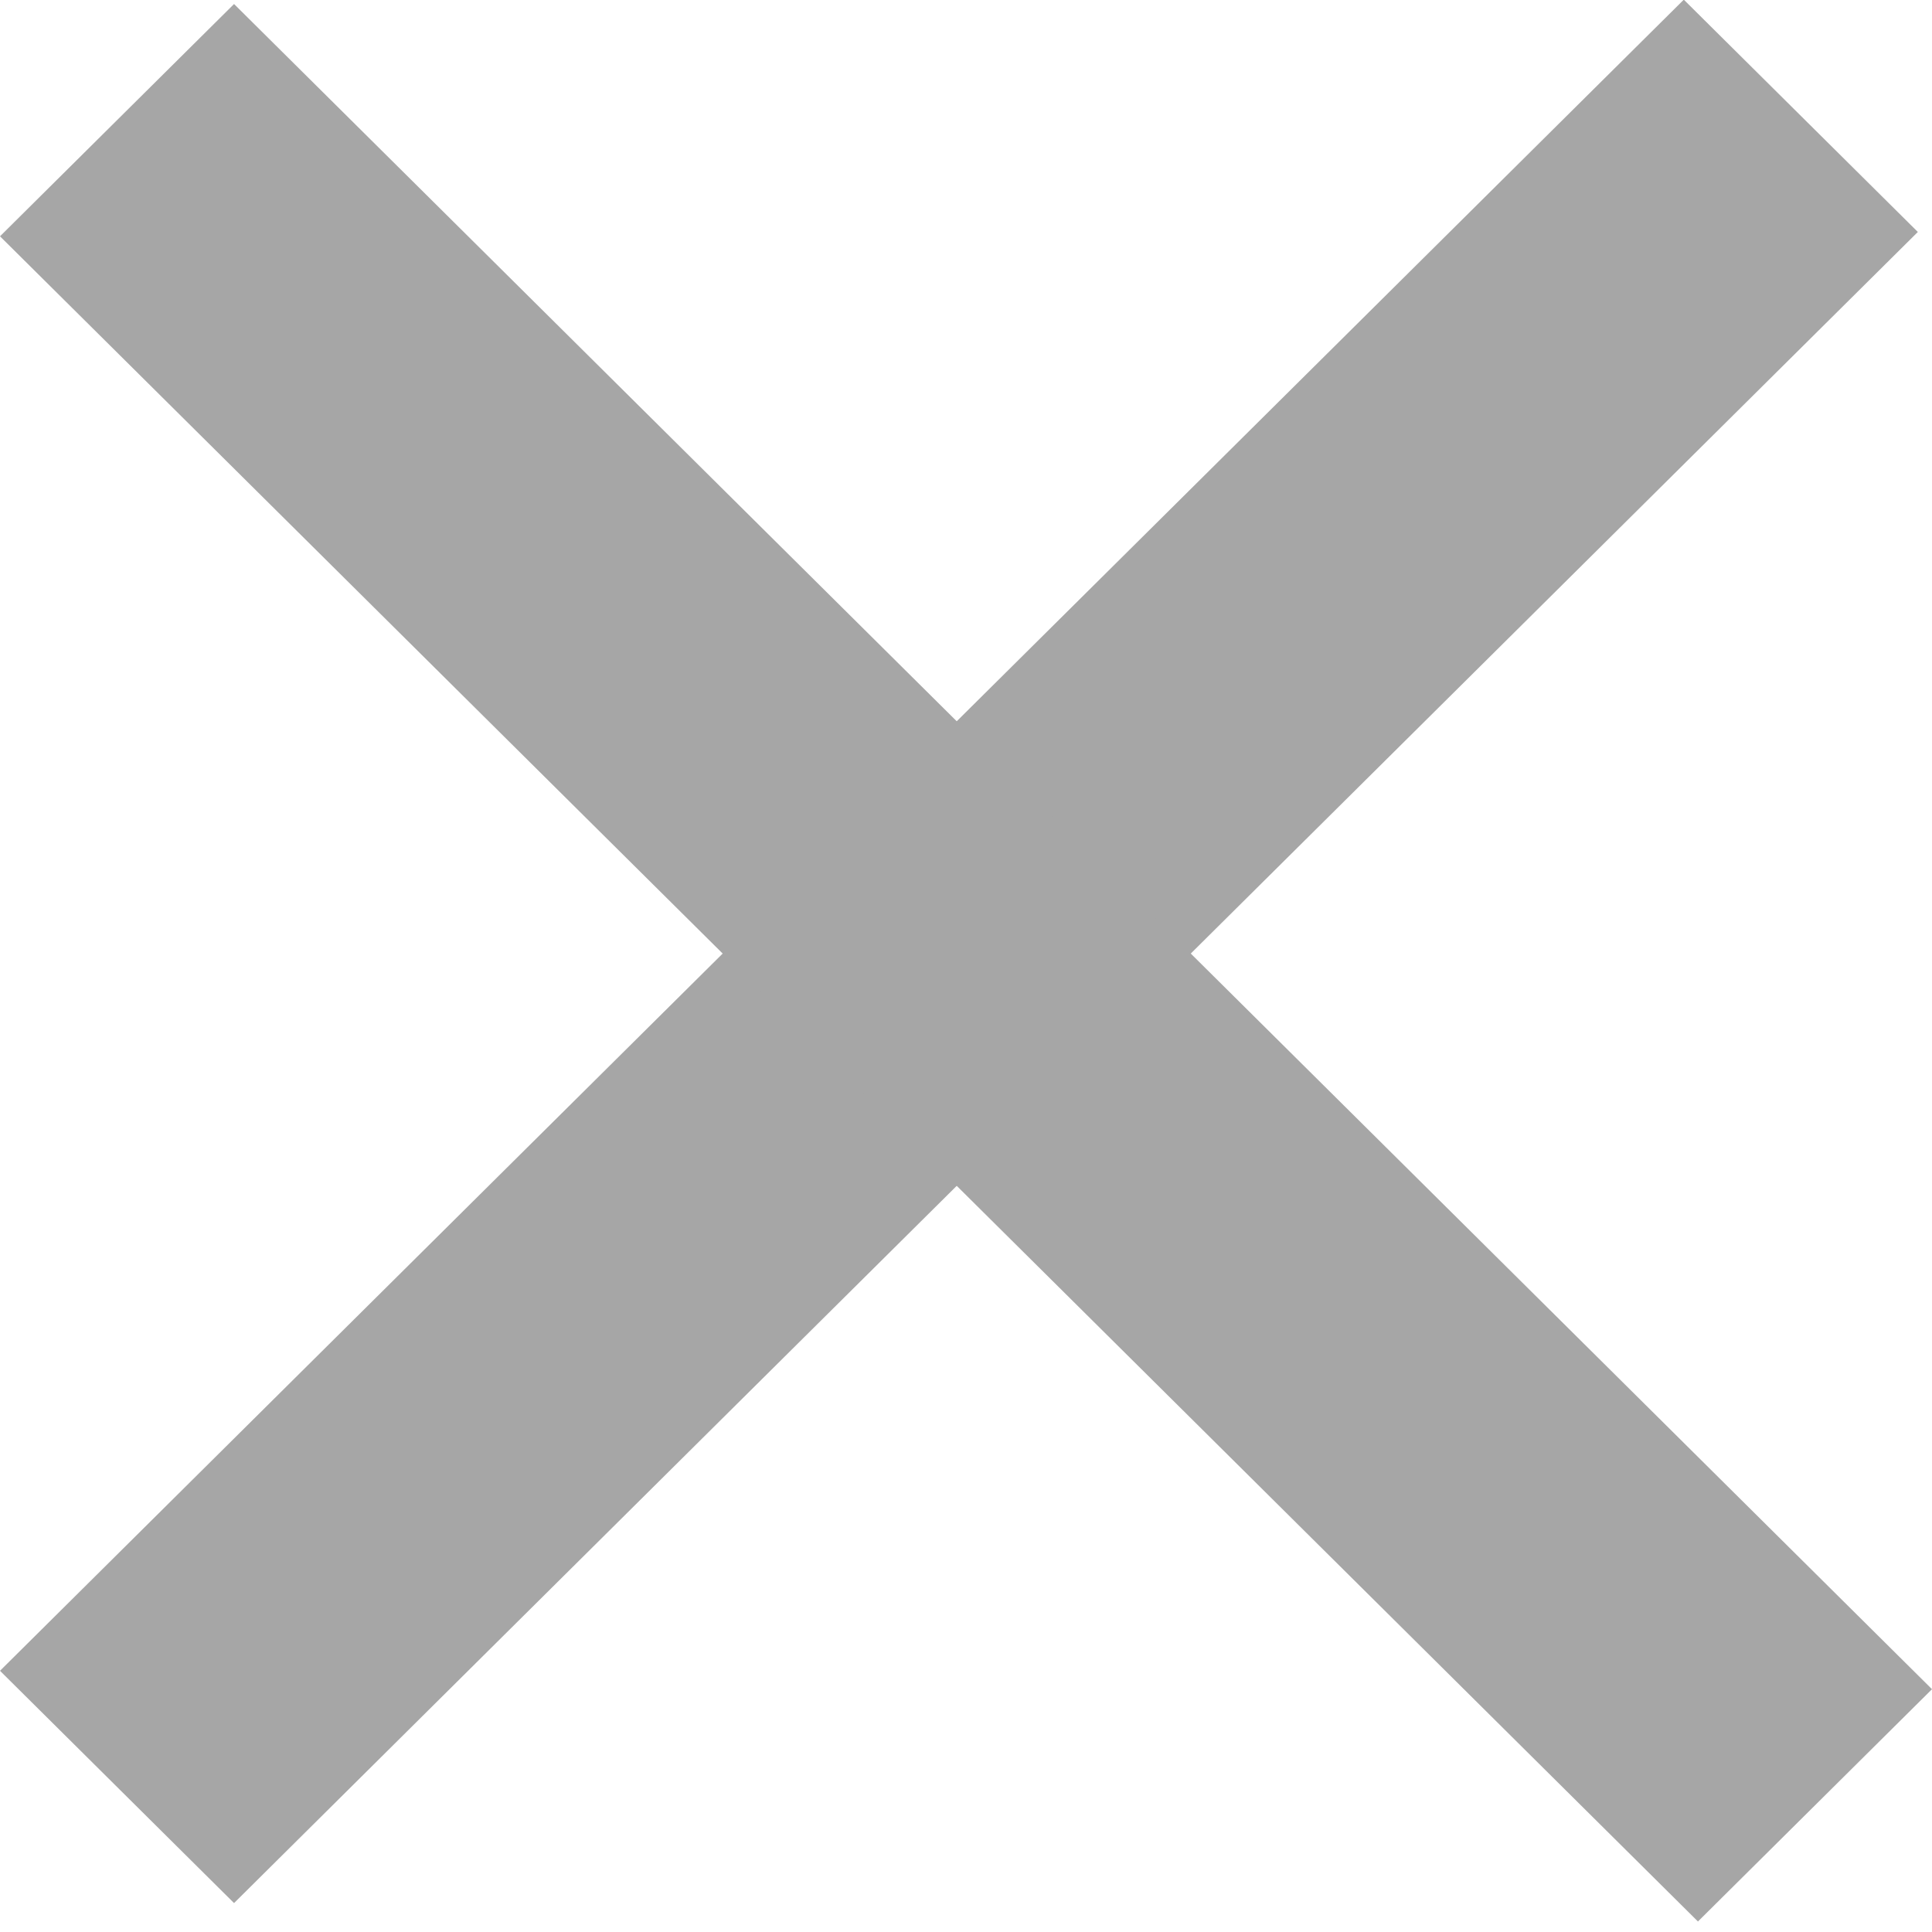 <?xml version="1.0" encoding="UTF-8" standalone="no"?>
<!DOCTYPE svg PUBLIC "-//W3C//DTD SVG 1.1//EN" "http://www.w3.org/Graphics/SVG/1.1/DTD/svg11.dtd">
<svg version="1.1" xmlns="http://www.w3.org/2000/svg" xmlns:xlink="http://www.w3.org/1999/xlink" preserveAspectRatio="xMidYMid meet" viewBox="0 0 640 640" width="25" height="25"><defs><path d="M635.31 76.84L77.53 630.42L0 553.47L557.78 -0.11L635.31 76.84Z" id="g2bOKlfjUQ"></path><path d="M77.53 1.33L640 559.57L562.47 636.52L0 78.28L77.53 1.33Z" id="bgAKd9osF"></path></defs><g><g><g><use xlink:href="#g2bOKlfjUQ" opacity="1" fill="#a6a6a6" fill-opacity="1"></use><g><use xlink:href="#g2bOKlfjUQ" opacity="1" fill-opacity="0" stroke="#000000" stroke-width="1" stroke-opacity="0"></use></g></g><g><use xlink:href="#bgAKd9osF" opacity="1" fill="#a6a6a6" fill-opacity="1"></use><g><use xlink:href="#bgAKd9osF" opacity="1" fill-opacity="0" stroke="#000000" stroke-width="1" stroke-opacity="0"></use></g></g></g></g></svg>
